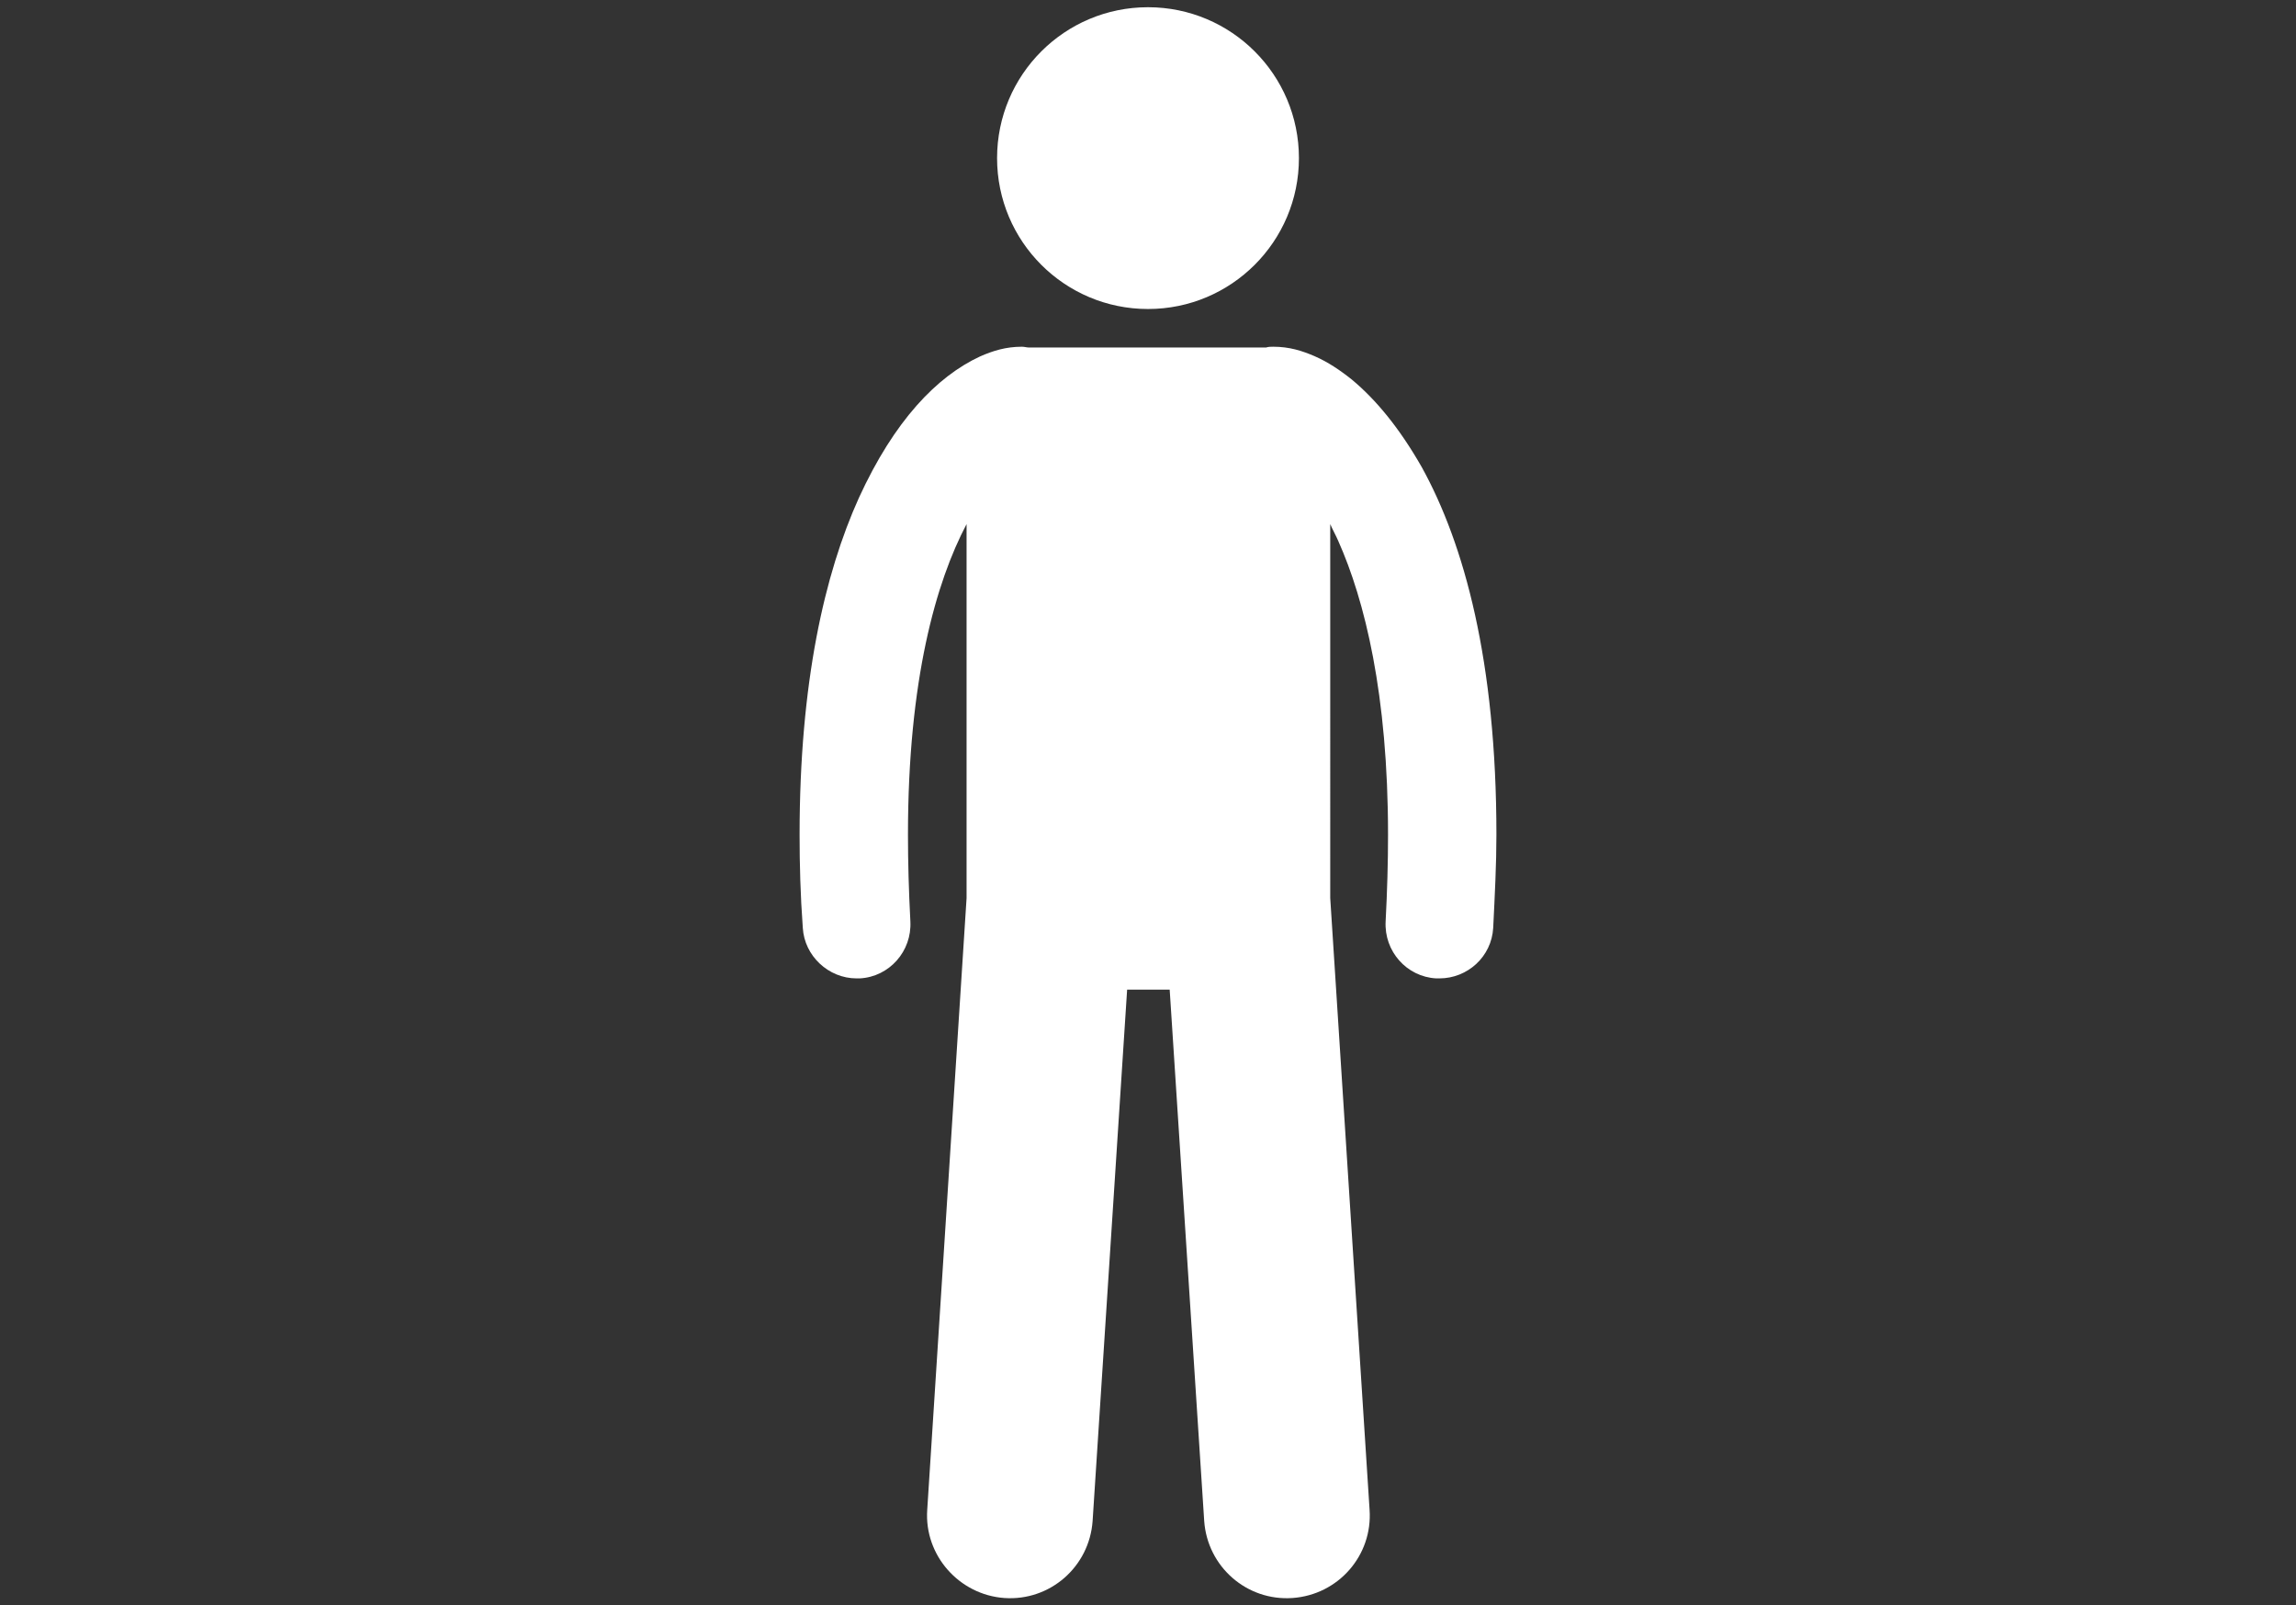 <?xml version="1.0" encoding="utf-8"?>
<!-- Generator: Adobe Illustrator 19.2.0, SVG Export Plug-In . SVG Version: 6.00 Build 0)  -->
<svg version="1.1" id="Capa_1" xmlns="http://www.w3.org/2000/svg" xmlns:xlink="http://www.w3.org/1999/xlink" x="0px" y="0px"
	 viewBox="0 0 286 200" style="enable-background:new 0 0 286 200;" xml:space="preserve">
<rect x="0" y="0" width="286" height="200" fill="#333333" stroke="none"/>
<style type="text/css">
	.st0{fill:#FFFFFF;}
</style>
<g>
	<path class="st0" d="M168.4,47.3c-1.5-1.2-3-2.2-4.6-2.9c-1.6-0.7-3.2-1.2-5.2-1.2c-0.3,0-0.6,0-0.9,0.1h-29.5
		c-0.3,0-0.6-0.1-0.9-0.1c-2,0-3.6,0.5-5.2,1.2c-5.4,2.5-10.7,8-15.1,17.6c-4.3,9.5-7.4,23.1-7.4,42c0,3.7,0.1,7.5,0.4,11.6
		c0.2,3.5,3.2,6.3,6.7,6.3c0.1,0,0.3,0,0.4,0c3.7-0.2,6.5-3.4,6.3-7.1c-0.2-3.8-0.3-7.4-0.3-10.8c0-19.3,3.5-31.5,7.3-38.7v46.6
		l-4.9,76.2c-0.4,5.7,4,10.6,9.6,11c5.7,0.4,10.6-3.9,11-9.6l4.3-66.2h5.3l4.3,66.2c0.4,5.7,5.3,10,11,9.6c5.7-0.4,10-5.3,9.6-11
		l-4.9-76.2V65.3c0.3,0.7,0.7,1.4,1,2.1c3.3,7.4,6.2,19.1,6.2,36.6c0,3.4-0.1,7-0.3,10.8c-0.2,3.7,2.6,6.9,6.3,7.1
		c0.1,0,0.3,0,0.4,0c3.5,0,6.5-2.7,6.7-6.3c0.2-4.1,0.4-7.9,0.4-11.6c0-21.6-4-36.2-9.3-45.8C174.3,53.3,171.4,49.8,168.4,47.3z"/>
	<circle class="st0" cx="143" cy="19.7" r="18.8"/>
</g>
</svg>

